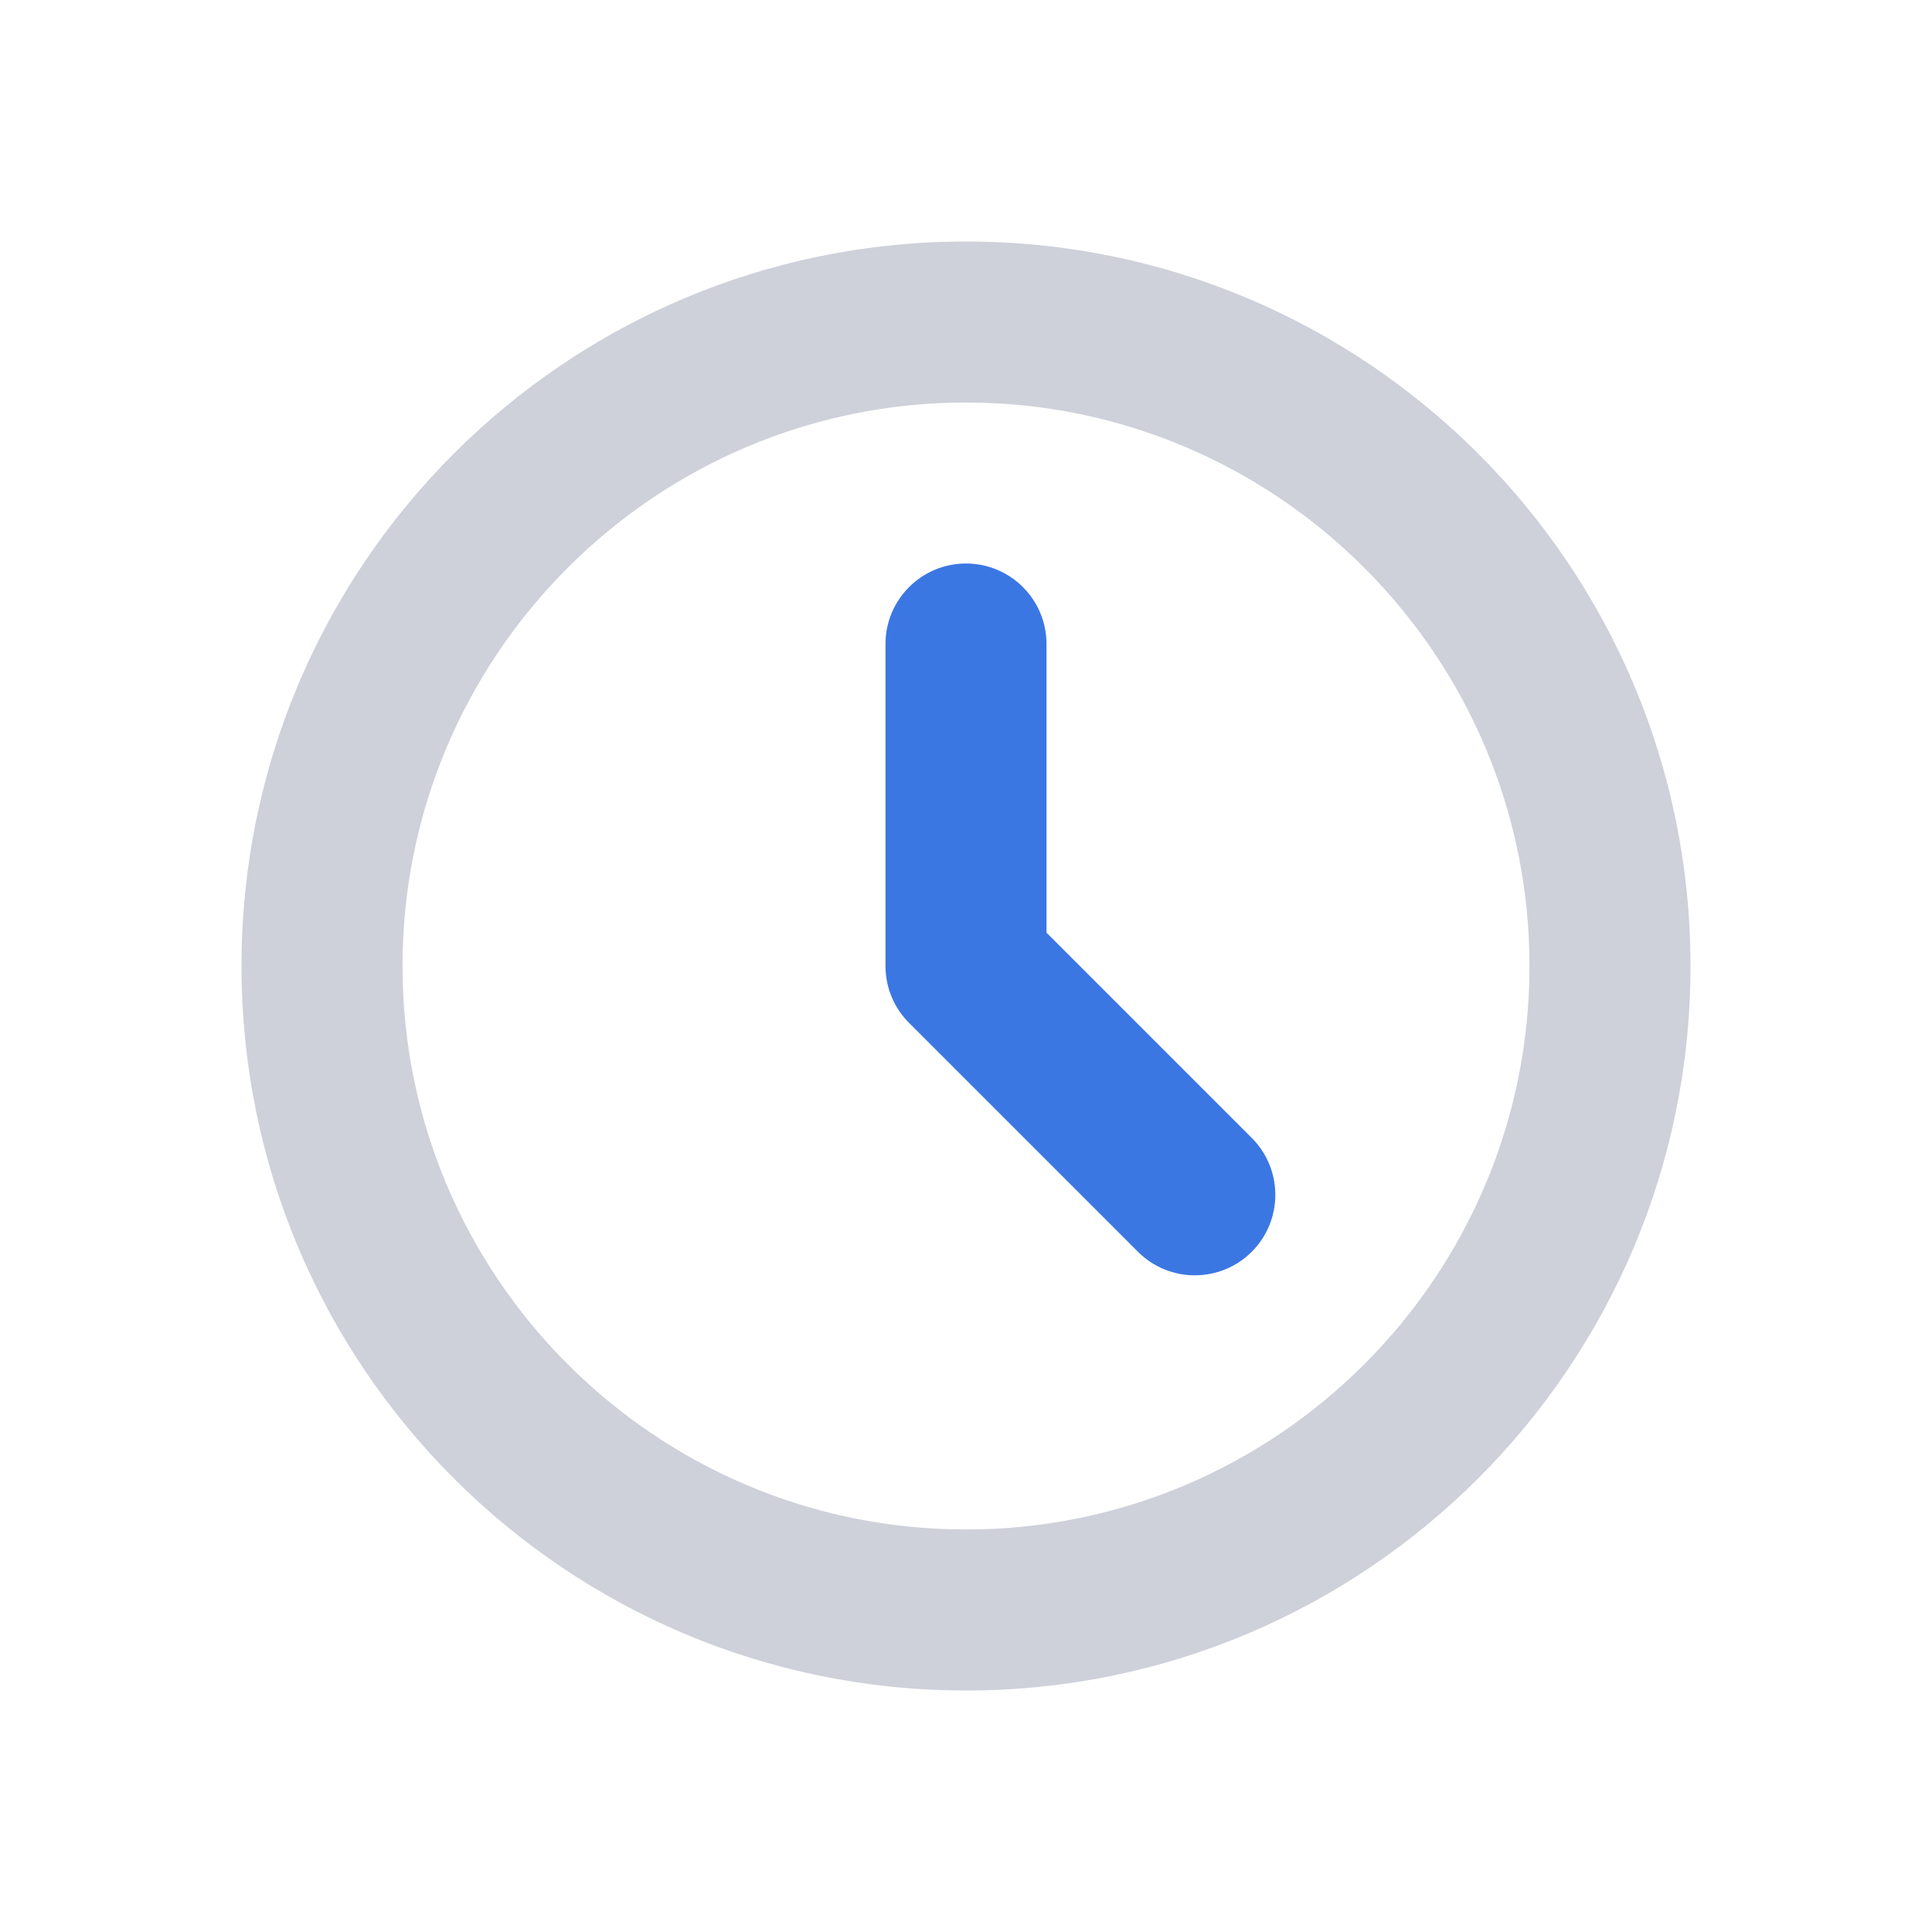 <?xml version="1.0" encoding="UTF-8"?>
<svg width="24px" height="24px" viewBox="0 0 24 24" version="1.1" xmlns="http://www.w3.org/2000/svg" xmlns:xlink="http://www.w3.org/1999/xlink">
    <!-- Generator: Sketch 52.2 (67145) - http://www.bohemiancoding.com/sketch -->
    <title>ic/time</title>
    <desc>Created with Sketch.</desc>
    <g id="ic/time" stroke="none" stroke-width="1" fill="none" fill-rule="evenodd">
        <g id="分组-2">
            <g id="分组" transform="translate(2, 2)">
                <path d="M10,1 C5.03,1 1,5.03 1,10 C1,14.97 5.03,19 10,19 C14.97,19 19,14.97 19,10 C19,5.03 14.97,1 10,1 Z M10,17 C6.14,17 3,13.86 3,10 C3,6.141 6.14,3 10,3 C13.86,3 17,6.141 17,10 C17,13.86 13.86,17 10,17 Z" id="shijian-(2)" fill="#CED0DA"></path>
                <path d="M11,9.586 L13.55,12.136 C13.94,12.526 13.94,13.159 13.55,13.55 C13.159,13.94 12.526,13.94 12.136,13.55 L9.307,10.721 C9.305,10.719 9.302,10.717 9.3,10.714 C9.115,10.533 9,10.28 9,10 L9,6 C9,5.448 9.448,5 10,5 C10.552,5 11,5.448 11,6 L11,9.586 Z" id="Combined-Shape" fill="#3B77E3"></path>
                <rect id="矩形" fill-rule="nonzero" x="0" y="0" width="20" height="20"></rect>
            </g>
        </g>
    </g>
</svg>